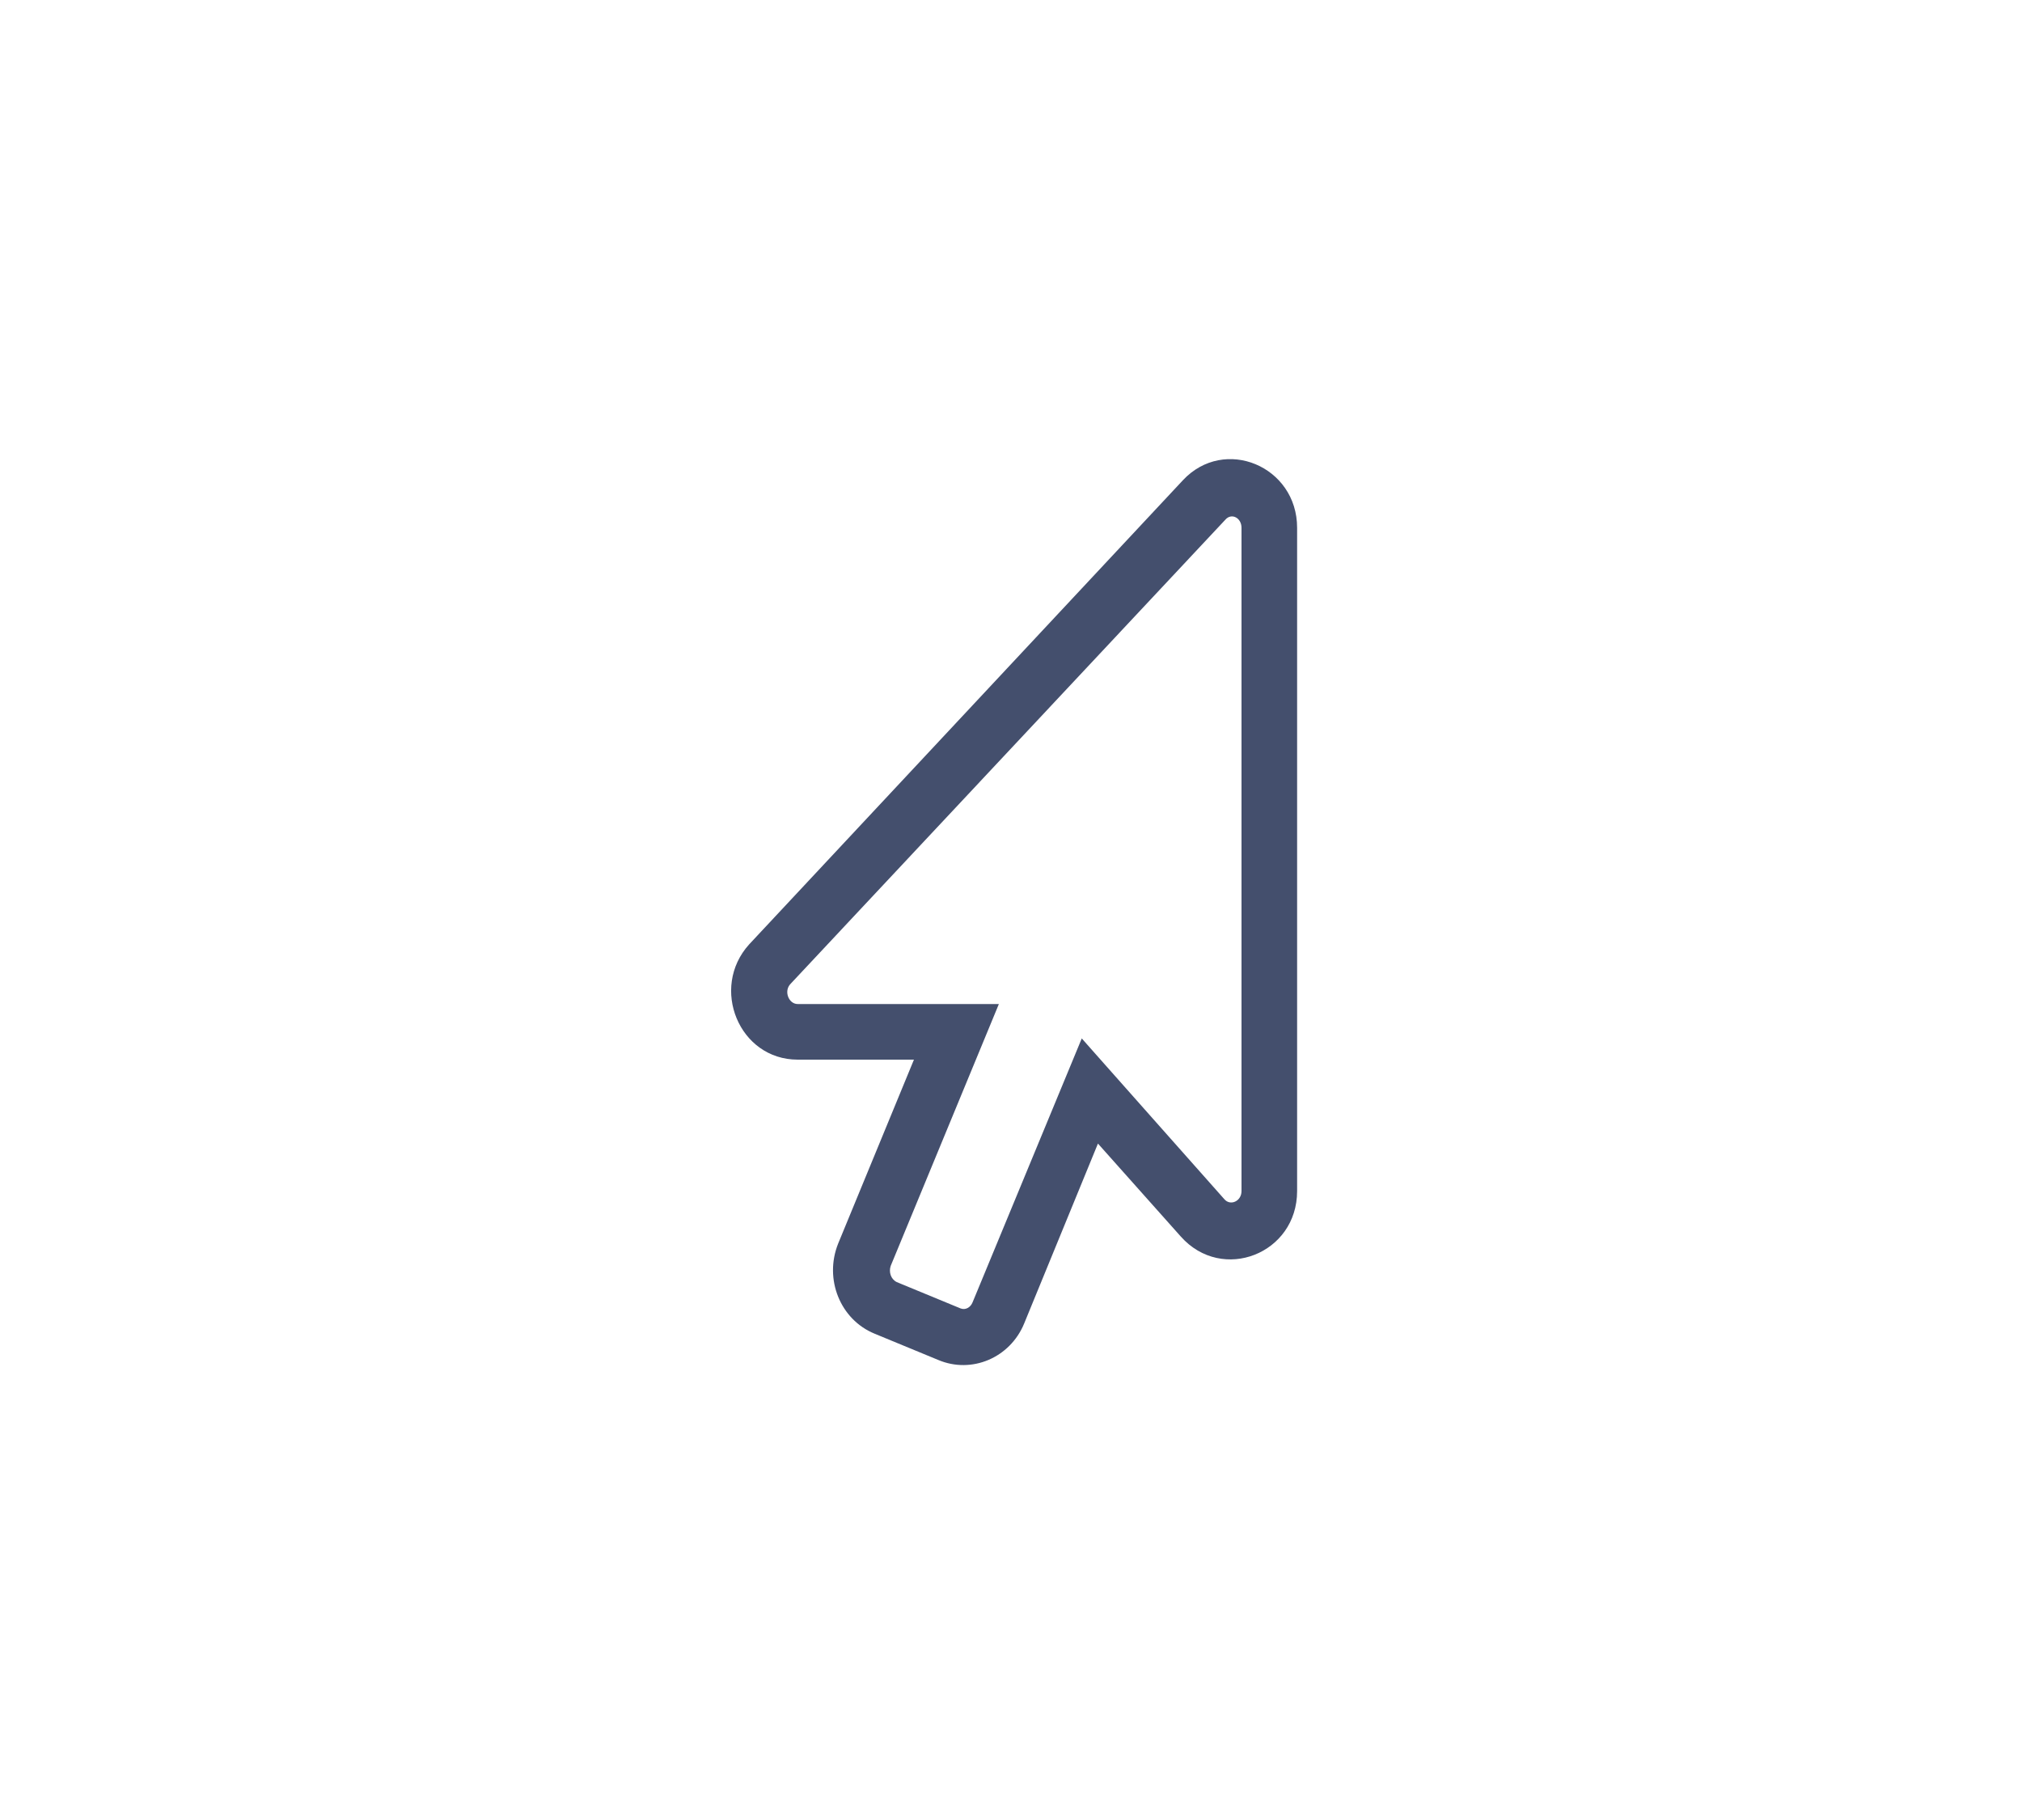 <?xml version="1.0" encoding="utf-8"?>
<!-- Generator: Adobe Illustrator 25.0.1, SVG Export Plug-In . SVG Version: 6.00 Build 0)  -->
<svg version="1.1" id="Layer_1" xmlns="http://www.w3.org/2000/svg" xmlns:xlink="http://www.w3.org/1999/xlink" x="0px" y="0px"
	 viewBox="0 0 200 180" enable-background="new 0 0 200 180" xml:space="preserve">
<path id="usability" fill="#444F6D" d="M101.3,130.9c-1.4,3.4-5.2,5-8.5,3.6l-6.3-2.6c-3.4-1.4-5-5.4-3.6-8.9l7.5-18.2H78.9
	c-5.8,0-8.7-7.1-4.8-11.4L117,47.5c4.1-4.4,11.3-1.4,11.3,4.7v65.6c0,6.2-7.4,9.1-11.5,4.5l-8.2-9.2L101.3,130.9L101.3,130.9z
	 M121.1,118.6c0.6,0.7,1.7,0.2,1.7-0.8V52.2c0-1-1-1.5-1.6-0.8L78.2,97.3c-0.7,0.7-0.2,2,0.7,2h19.9l-10.7,25.9
	c-0.2,0.6,0,1.3,0.6,1.6l6.3,2.6c0.5,0.2,1-0.1,1.2-0.6l10.8-26.1C106.9,102.6,121.1,118.6,121.1,118.6z"/>
</svg>
